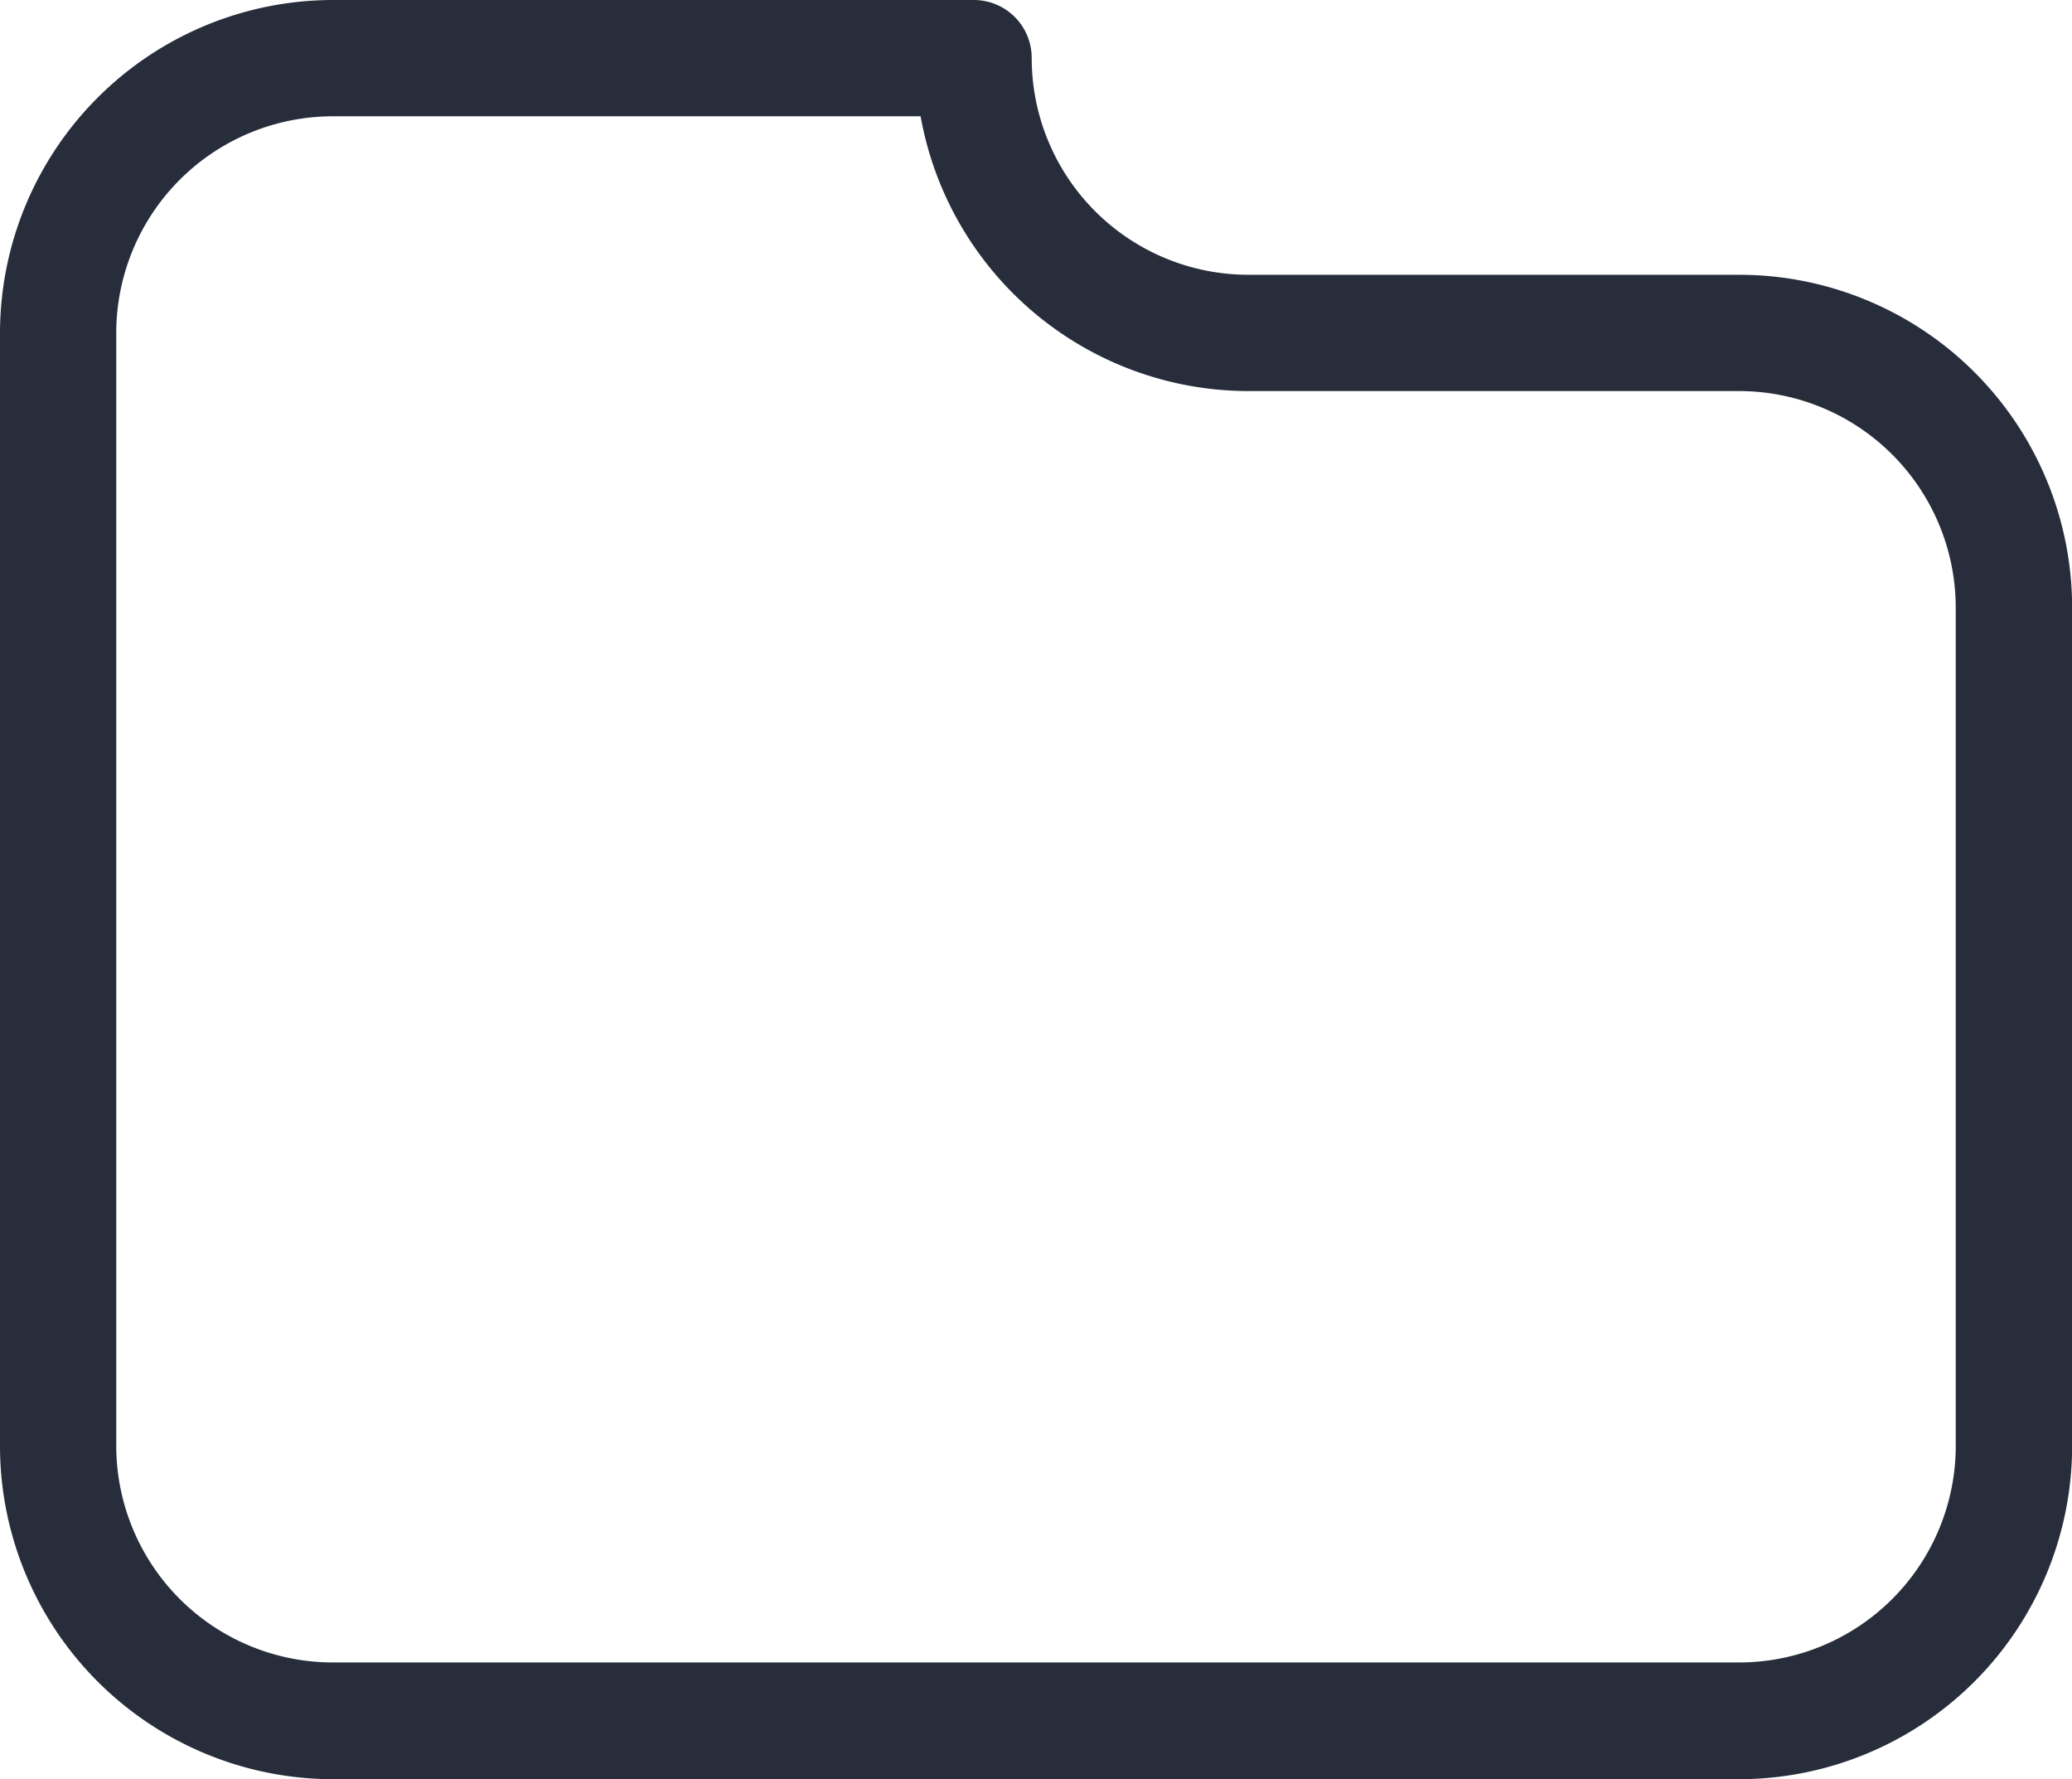 <svg id="folder" xmlns="http://www.w3.org/2000/svg" width="145.016" height="124.493" viewBox="0 0 145.016 124.493">
  <path id="Path_27" data-name="Path 27" d="M121.721,53.277H87.365A15.17,15.17,0,0,1,72.207,38.118a4.051,4.051,0,0,0-4.068-4.068H23.3A23.331,23.331,0,0,0,0,57.345v77.9a23.331,23.331,0,0,0,23.3,23.3h98.425a23.331,23.331,0,0,0,23.3-23.3V76.542A23.305,23.305,0,0,0,121.721,53.277Zm15.159,81.941a15.17,15.17,0,0,1-15.159,15.159H23.3A15.17,15.17,0,0,1,8.137,135.218V57.345A15.17,15.17,0,0,1,23.3,42.187H64.432A23.334,23.334,0,0,0,87.365,61.414h34.355a15.17,15.17,0,0,1,15.159,15.159v58.645Z" transform="translate(0 -34.05)" fill="#272d3b"/>
</svg>

